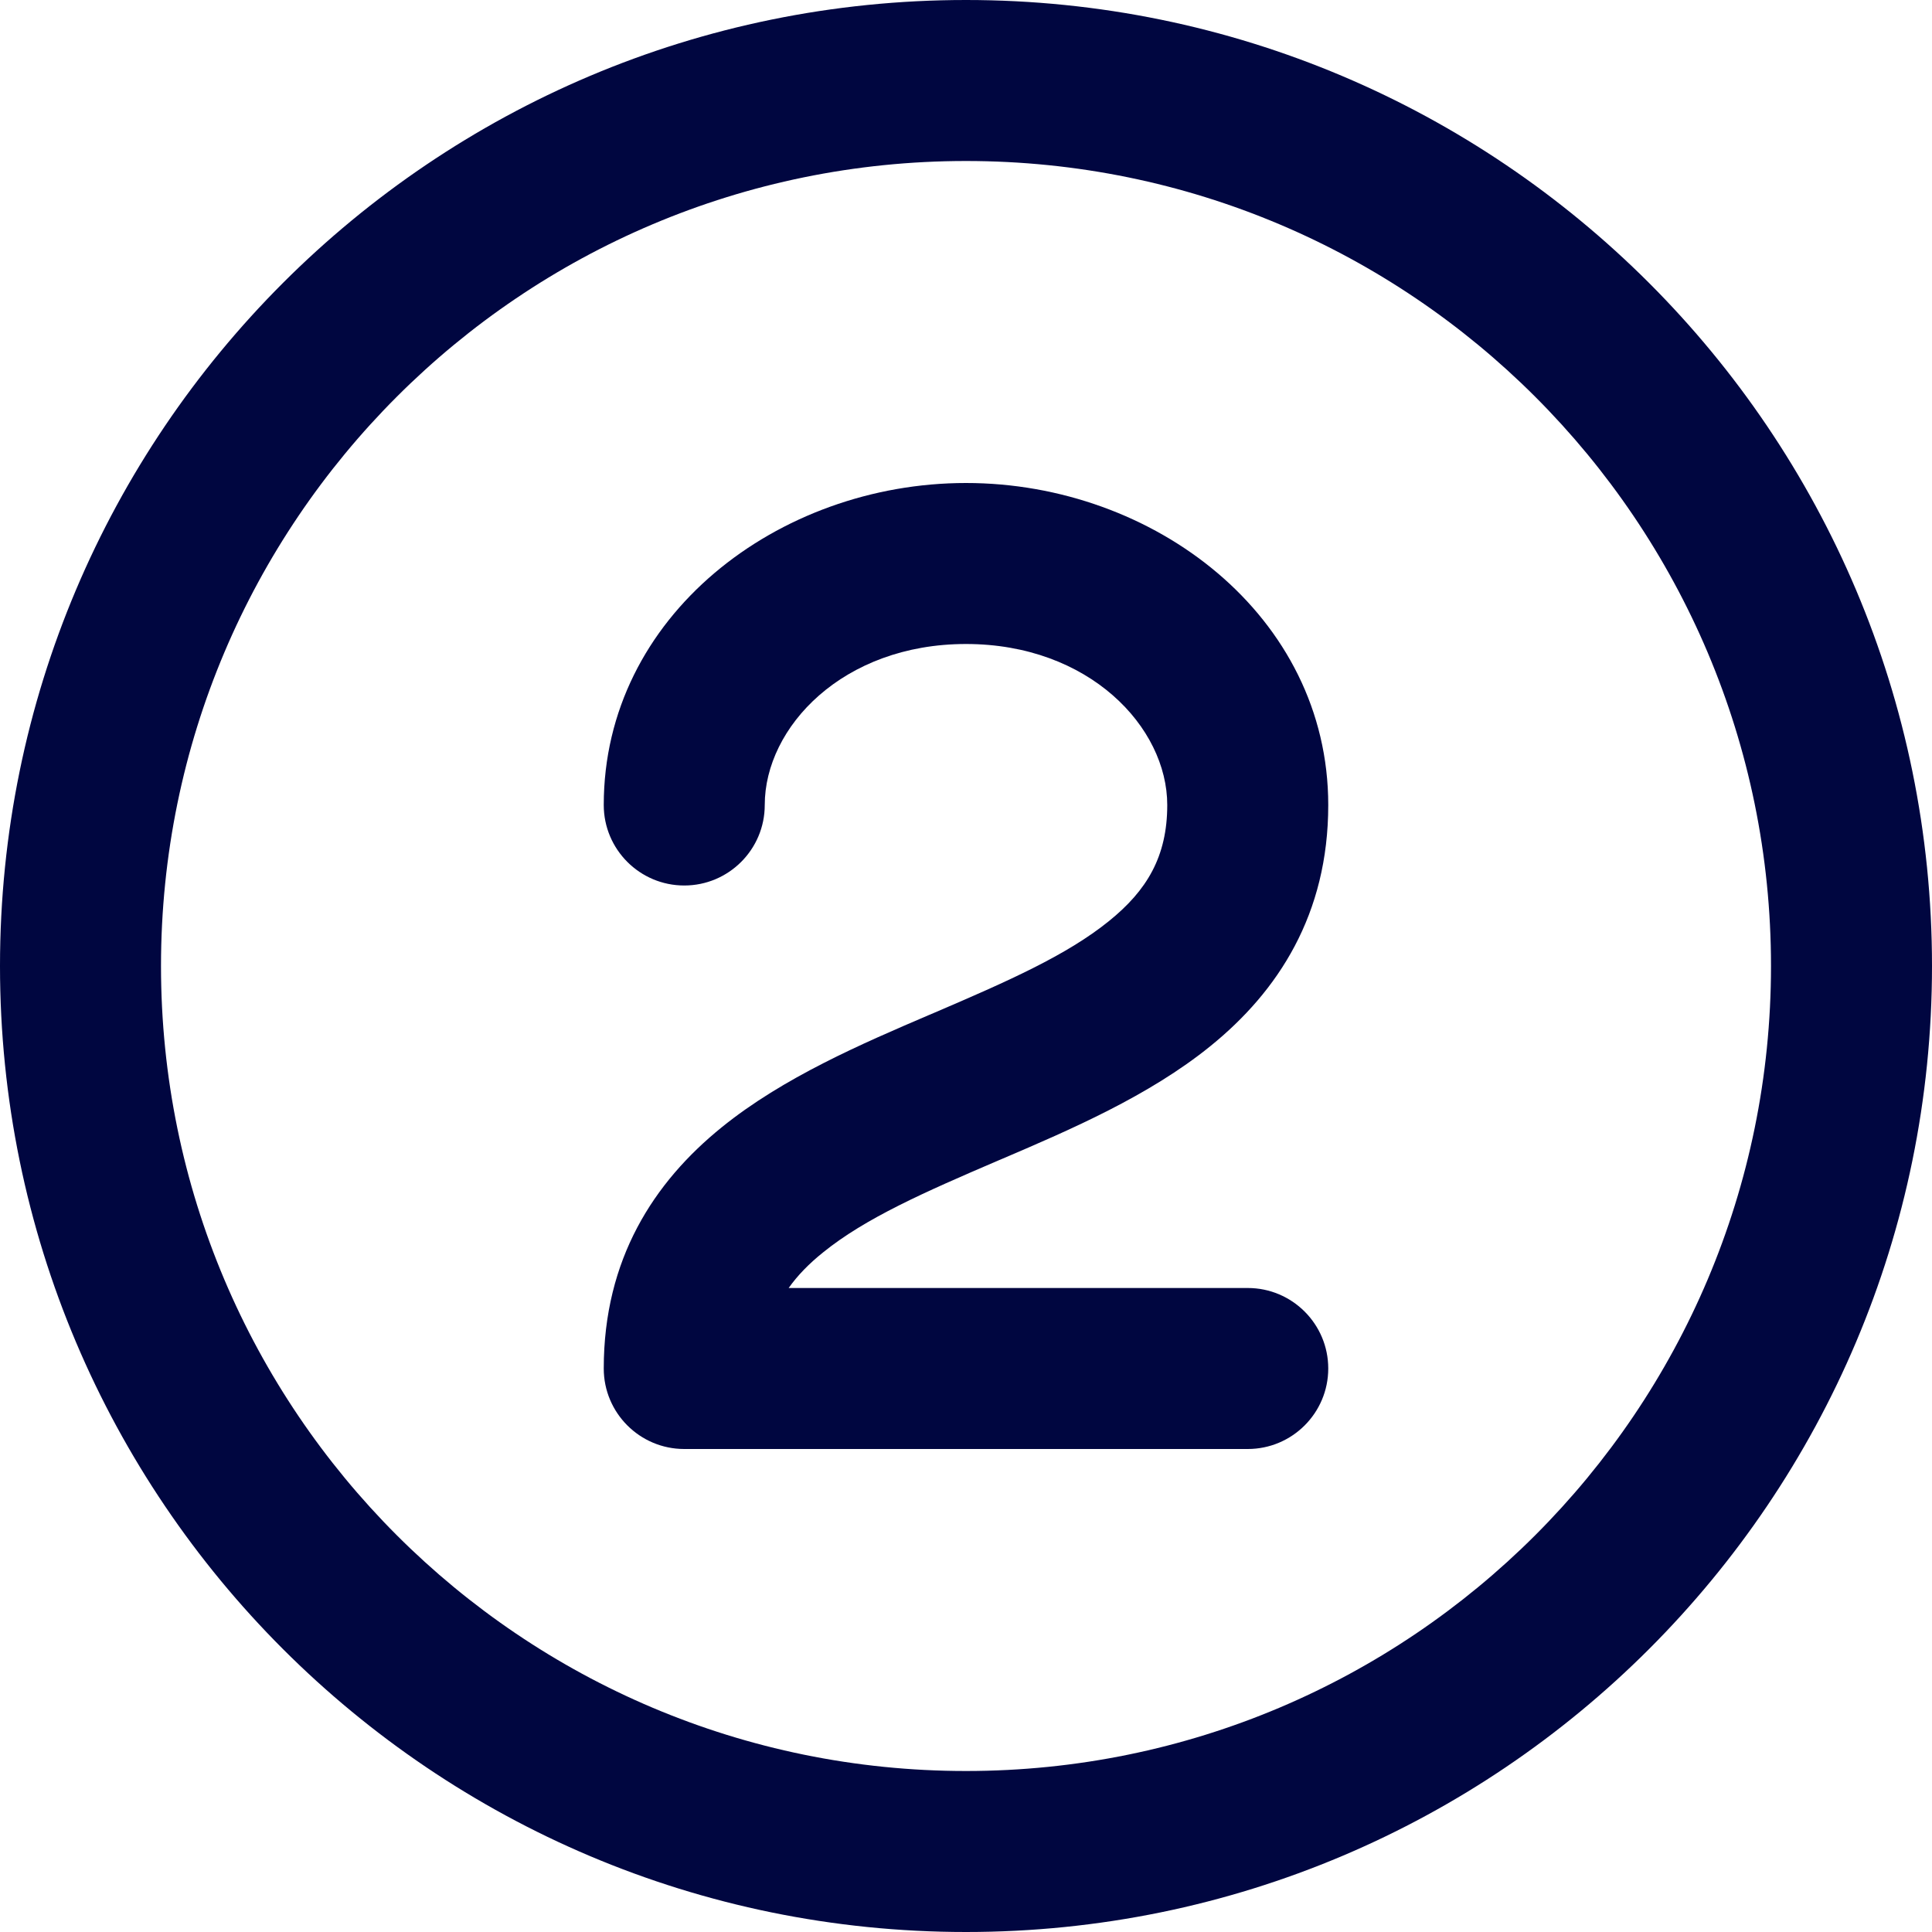 <svg width="24" height="24" viewBox="0 0 24 24" fill="none" xmlns="http://www.w3.org/2000/svg">
<g clip-path="url(#clip0_1253_5271)">
<path d="M9.5 10C9.5 9.034 10.469 8 12 8C13.531 8 14.5 9.034 14.5 10C14.5 10.642 14.246 11.062 13.777 11.441C13.25 11.868 12.515 12.191 11.606 12.581L11.542 12.608C10.713 12.963 9.73 13.384 8.965 14.004C8.121 14.687 7.5 15.642 7.5 17C7.5 17.552 7.948 18 8.5 18H15.5C16.052 18 16.5 17.552 16.5 17C16.5 16.448 16.052 16 15.5 16H9.797C9.909 15.842 10.051 15.697 10.223 15.559C10.75 15.132 11.485 14.809 12.394 14.419L12.458 14.392C13.287 14.037 14.27 13.616 15.035 12.996C15.879 12.313 16.5 11.358 16.5 10C16.5 7.652 14.335 6 12 6C9.665 6 7.5 7.652 7.5 10C7.5 10.552 7.948 11 8.5 11C9.052 11 9.5 10.552 9.5 10Z" fill="#000640"/>
<path fill-rule="evenodd" clip-rule="evenodd" d="M12 0C5.373 0 0 5.373 0 12C0 18.627 5.373 24 12 24C18.627 24 24 18.627 24 12C24 5.373 18.627 0 12 0ZM2 12C2 6.477 6.477 2 12 2C17.523 2 22 6.477 22 12C22 17.523 17.523 22 12 22C6.477 22 2 17.523 2 12Z" fill="#000640"/>
</g>
<defs>
<clipPath id="clip0_1253_5271">
<rect width="24" height="24" fill="white"/>
</clipPath>
</defs>
</svg>

